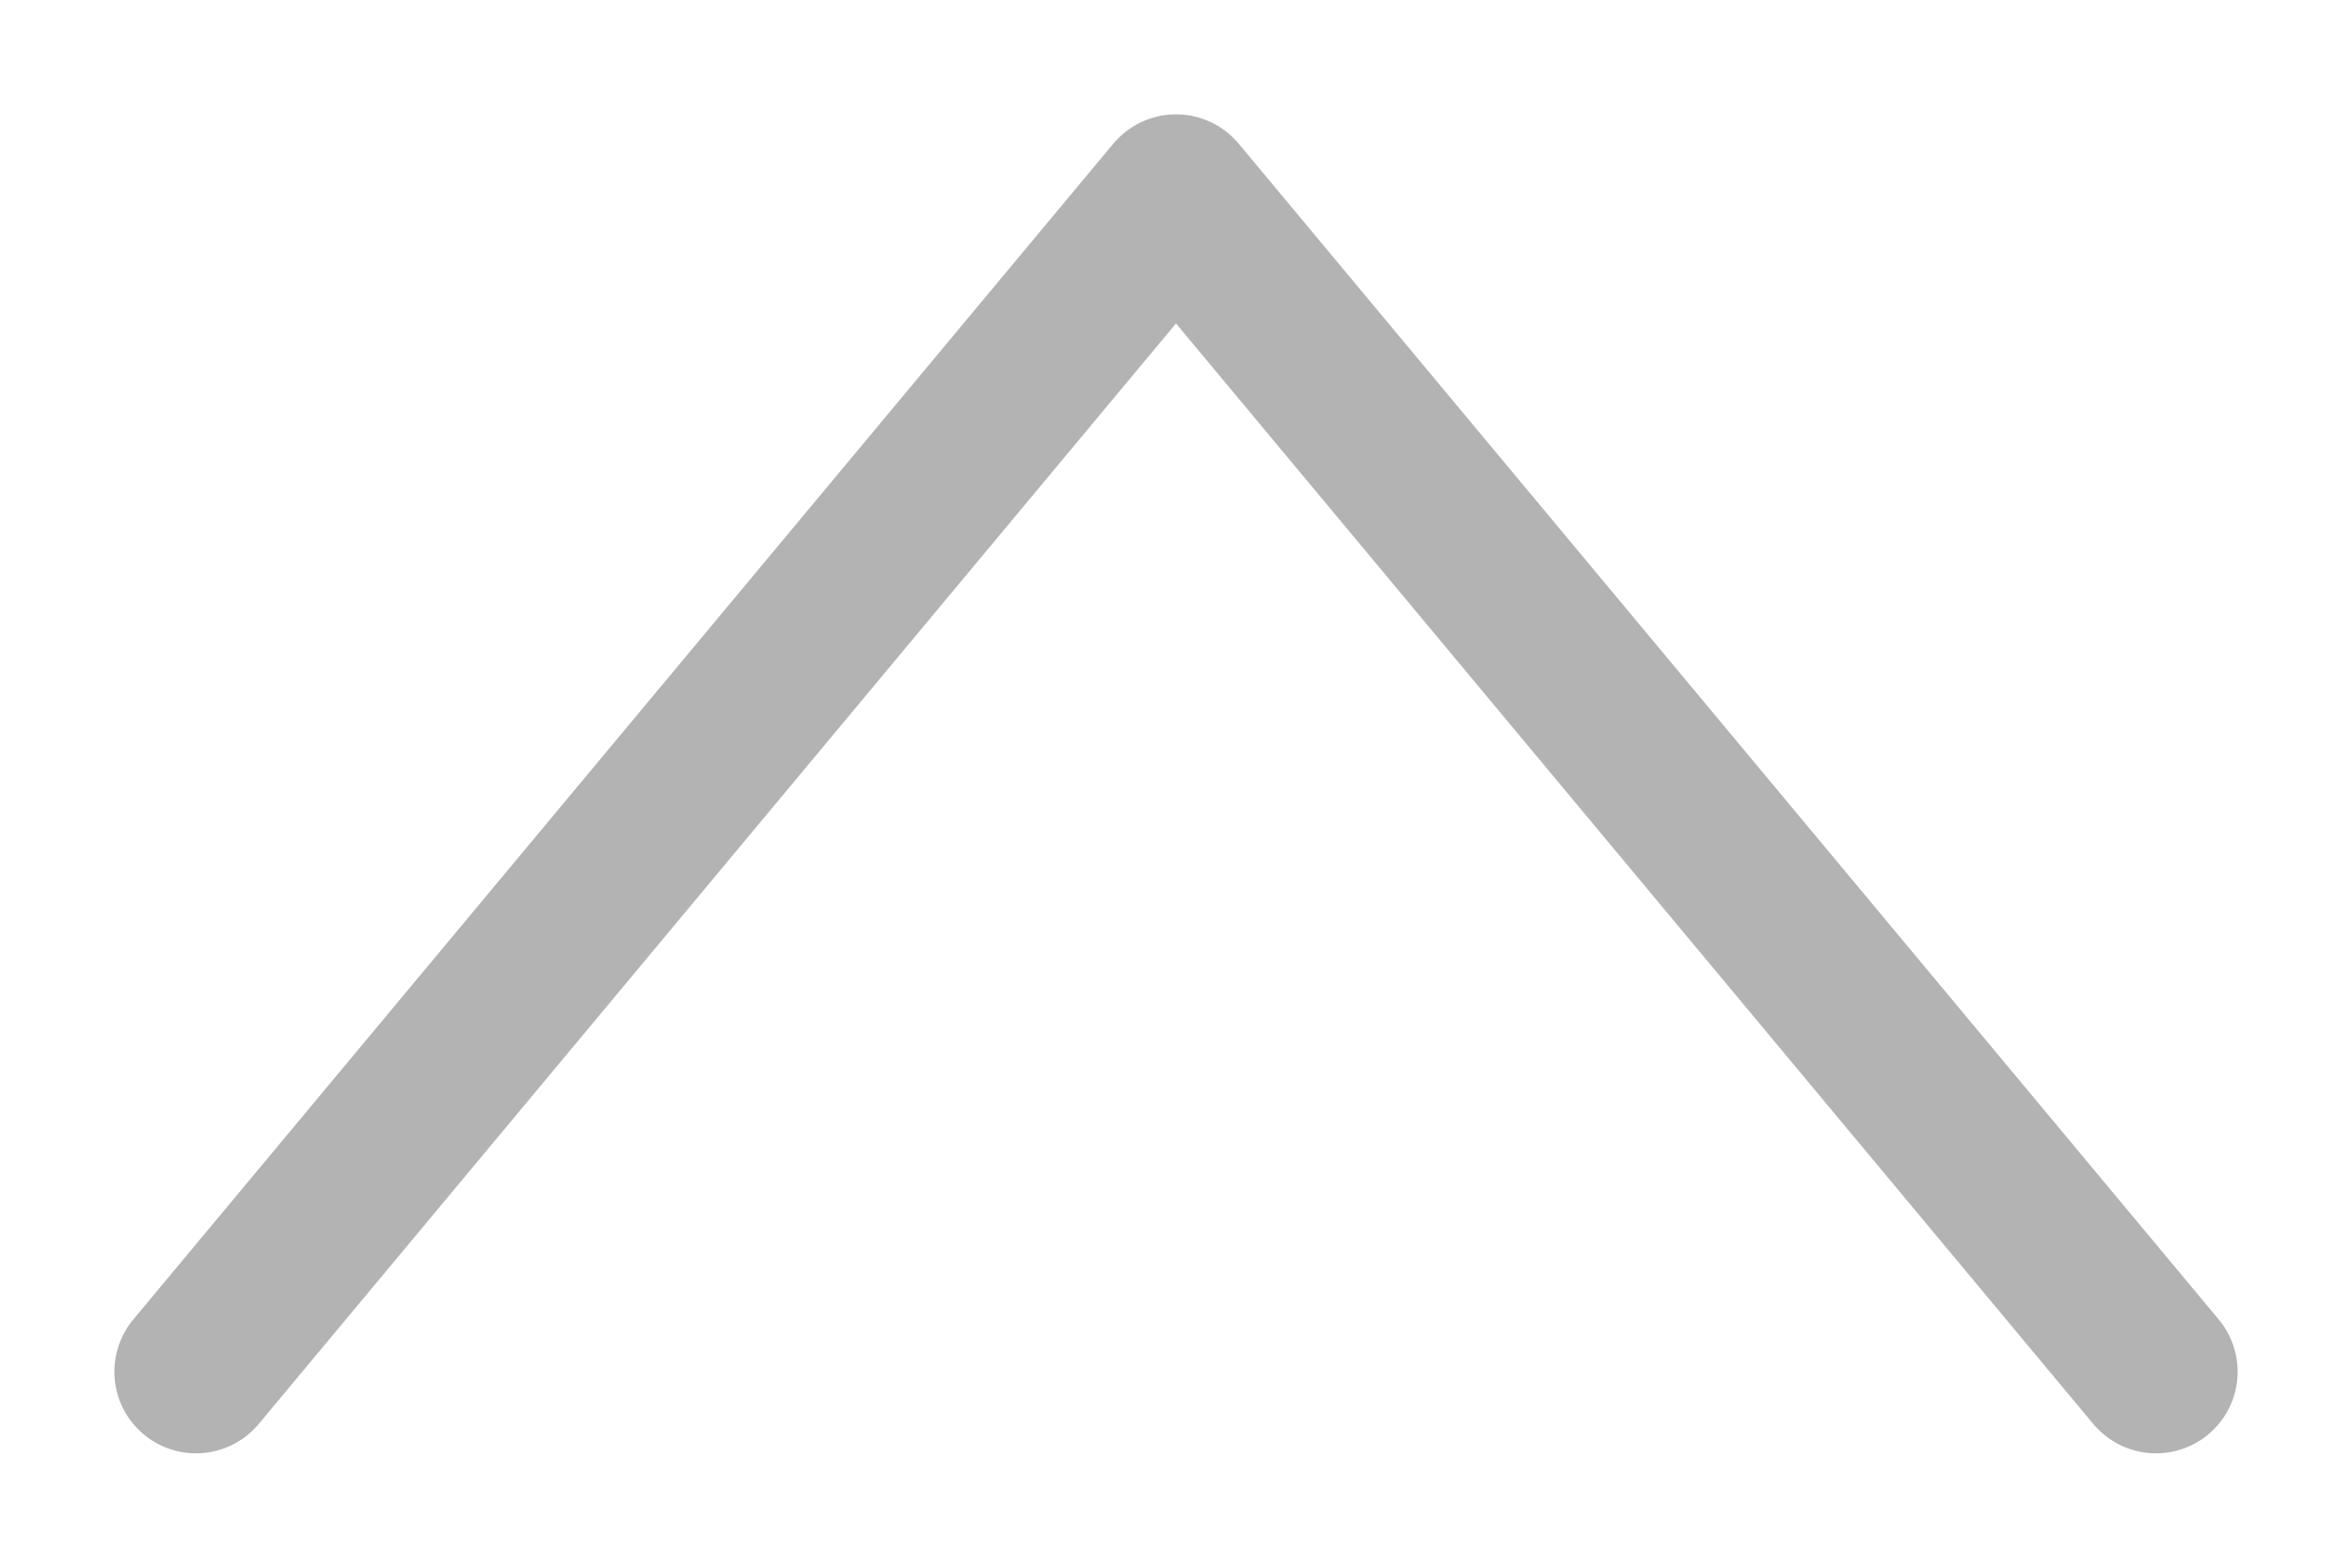 <svg width="12" height="8" viewBox="0 0 12 8" fill="none" xmlns="http://www.w3.org/2000/svg">
<path d="M11 7L6 1L1 7" stroke="#b3b3b3" stroke-width="0.833" stroke-linecap="round" stroke-linejoin="round"/>
</svg>
